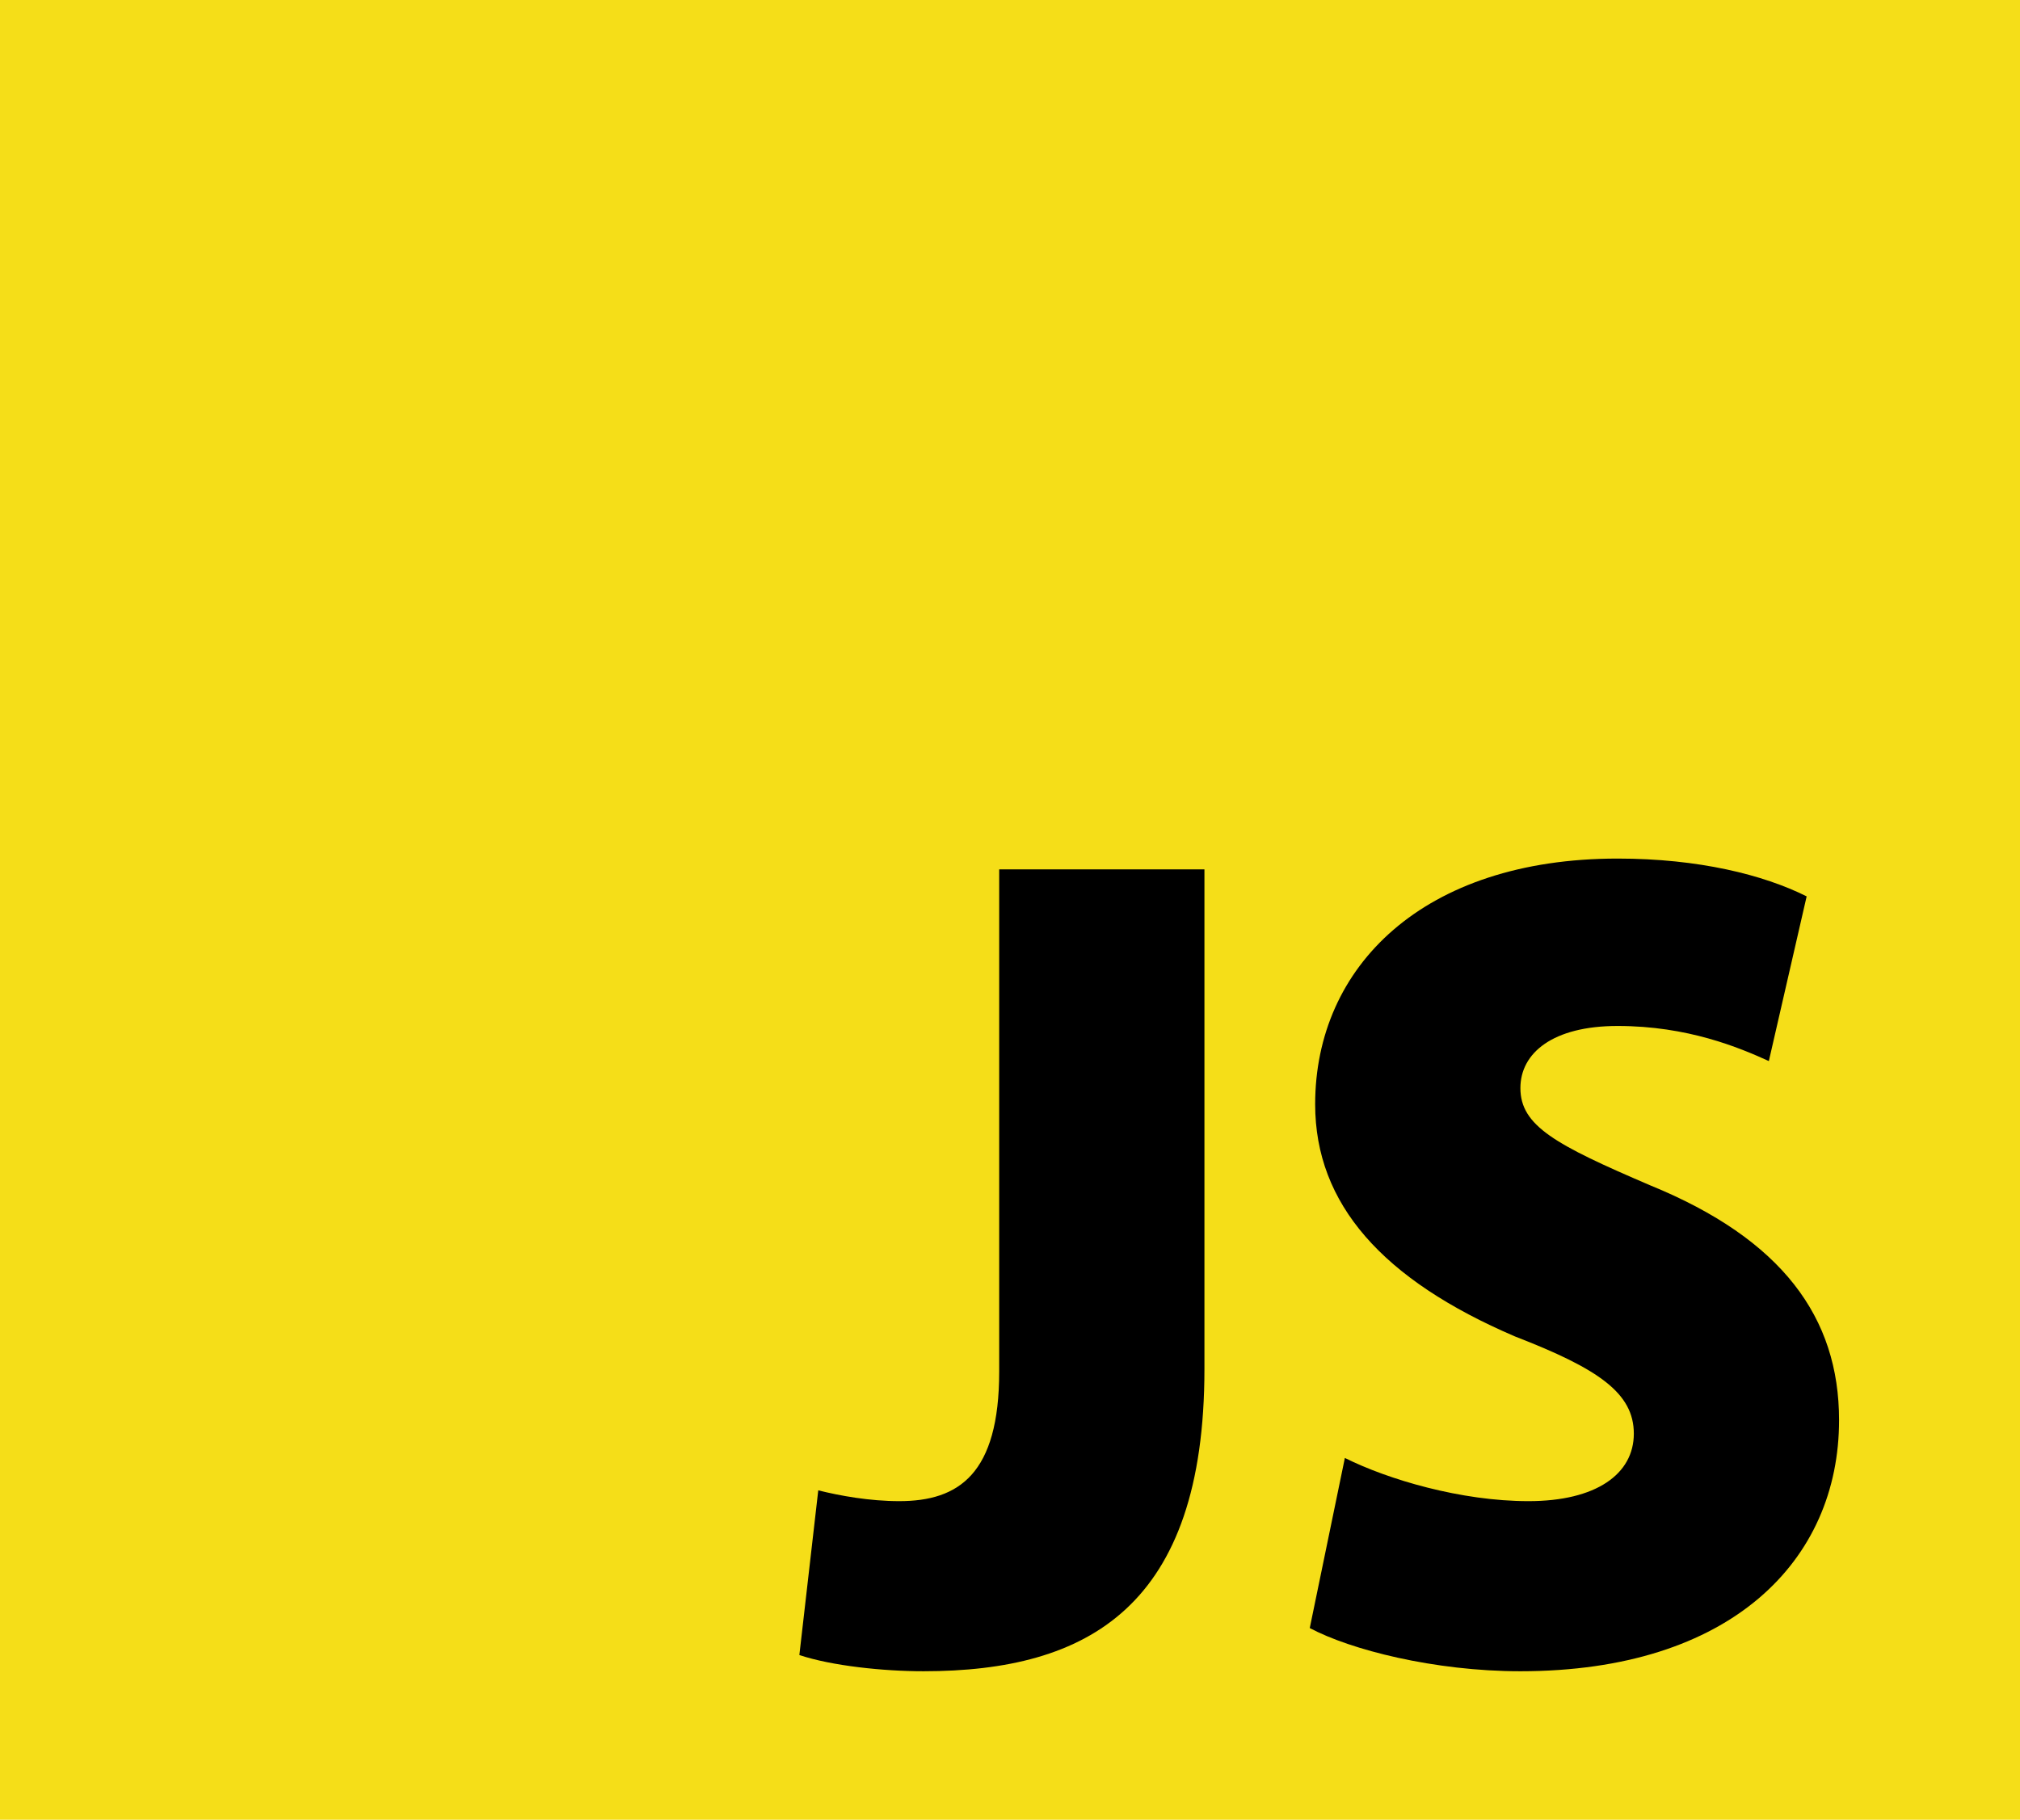<?xml version="1.0" encoding="UTF-8"?><svg id="Layer_2" xmlns="http://www.w3.org/2000/svg" viewBox="0 0 7.48 6.74"><defs><style>.cls-1{fill:#f5de18;}</style></defs><g id="Layer_1-2"><rect class="cls-1" width="7.48" height="6.74"/><path d="m3.71,3.22h.75v1.85c0,.88-.43,1.12-1.04,1.12-.15,0-.34-.02-.46-.06l.07-.61c.08.02.19.04.3.04.22,0,.37-.1.37-.48v-1.86Z"/><path d="m4.98,5.4c.16.08.43.16.68.16s.39-.1.39-.25-.13-.24-.44-.36c-.49-.21-.74-.49-.74-.86,0-.51.4-.91,1.12-.91.3,0,.54.06.7.14l-.14.61c-.11-.05-.3-.13-.56-.13-.24,0-.36.1-.36.23,0,.14.13.21.48.36.49.2.7.49.7.87,0,.52-.4.93-1.18.93-.32,0-.63-.08-.78-.16l.13-.63Z"/></g></svg>